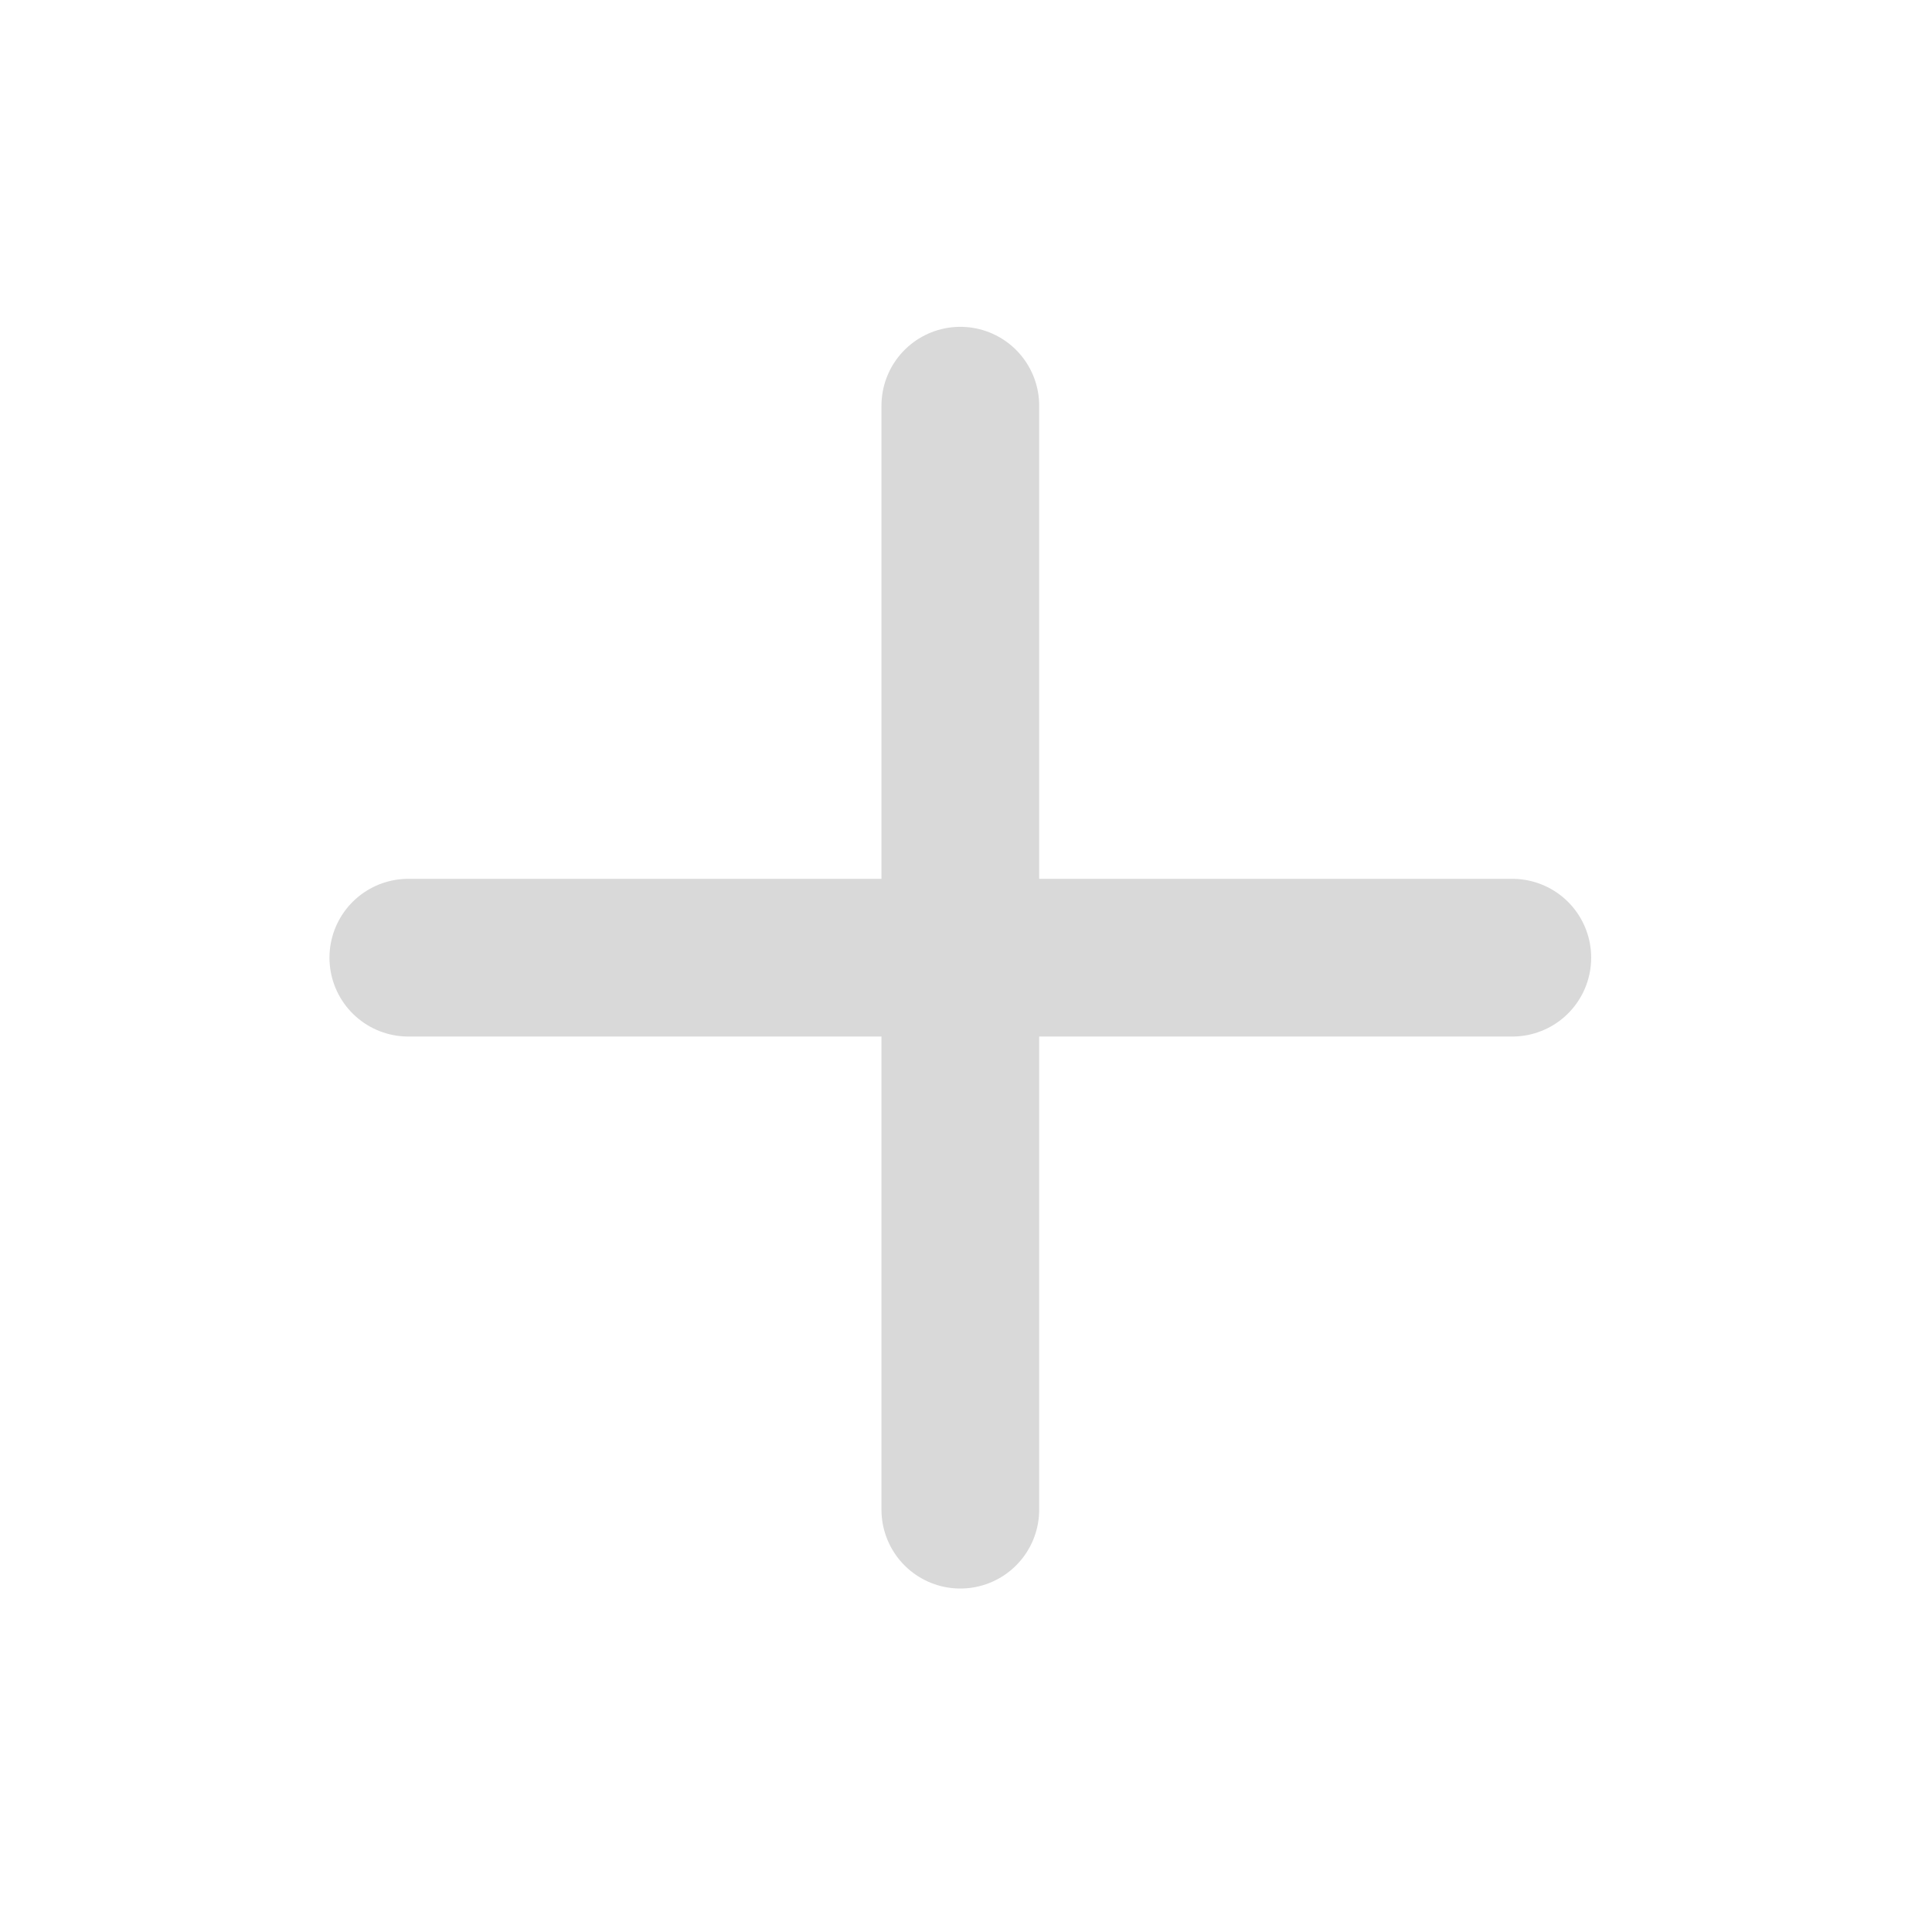 <svg width="49" height="49" viewBox="0 0 49 49" fill="none" xmlns="http://www.w3.org/2000/svg">
<path d="M24.356 10.289V38.289M10.356 24.289H38.356" stroke="#D9D9D9" stroke-width="4" stroke-linecap="round" stroke-linejoin="round"/>
</svg>
